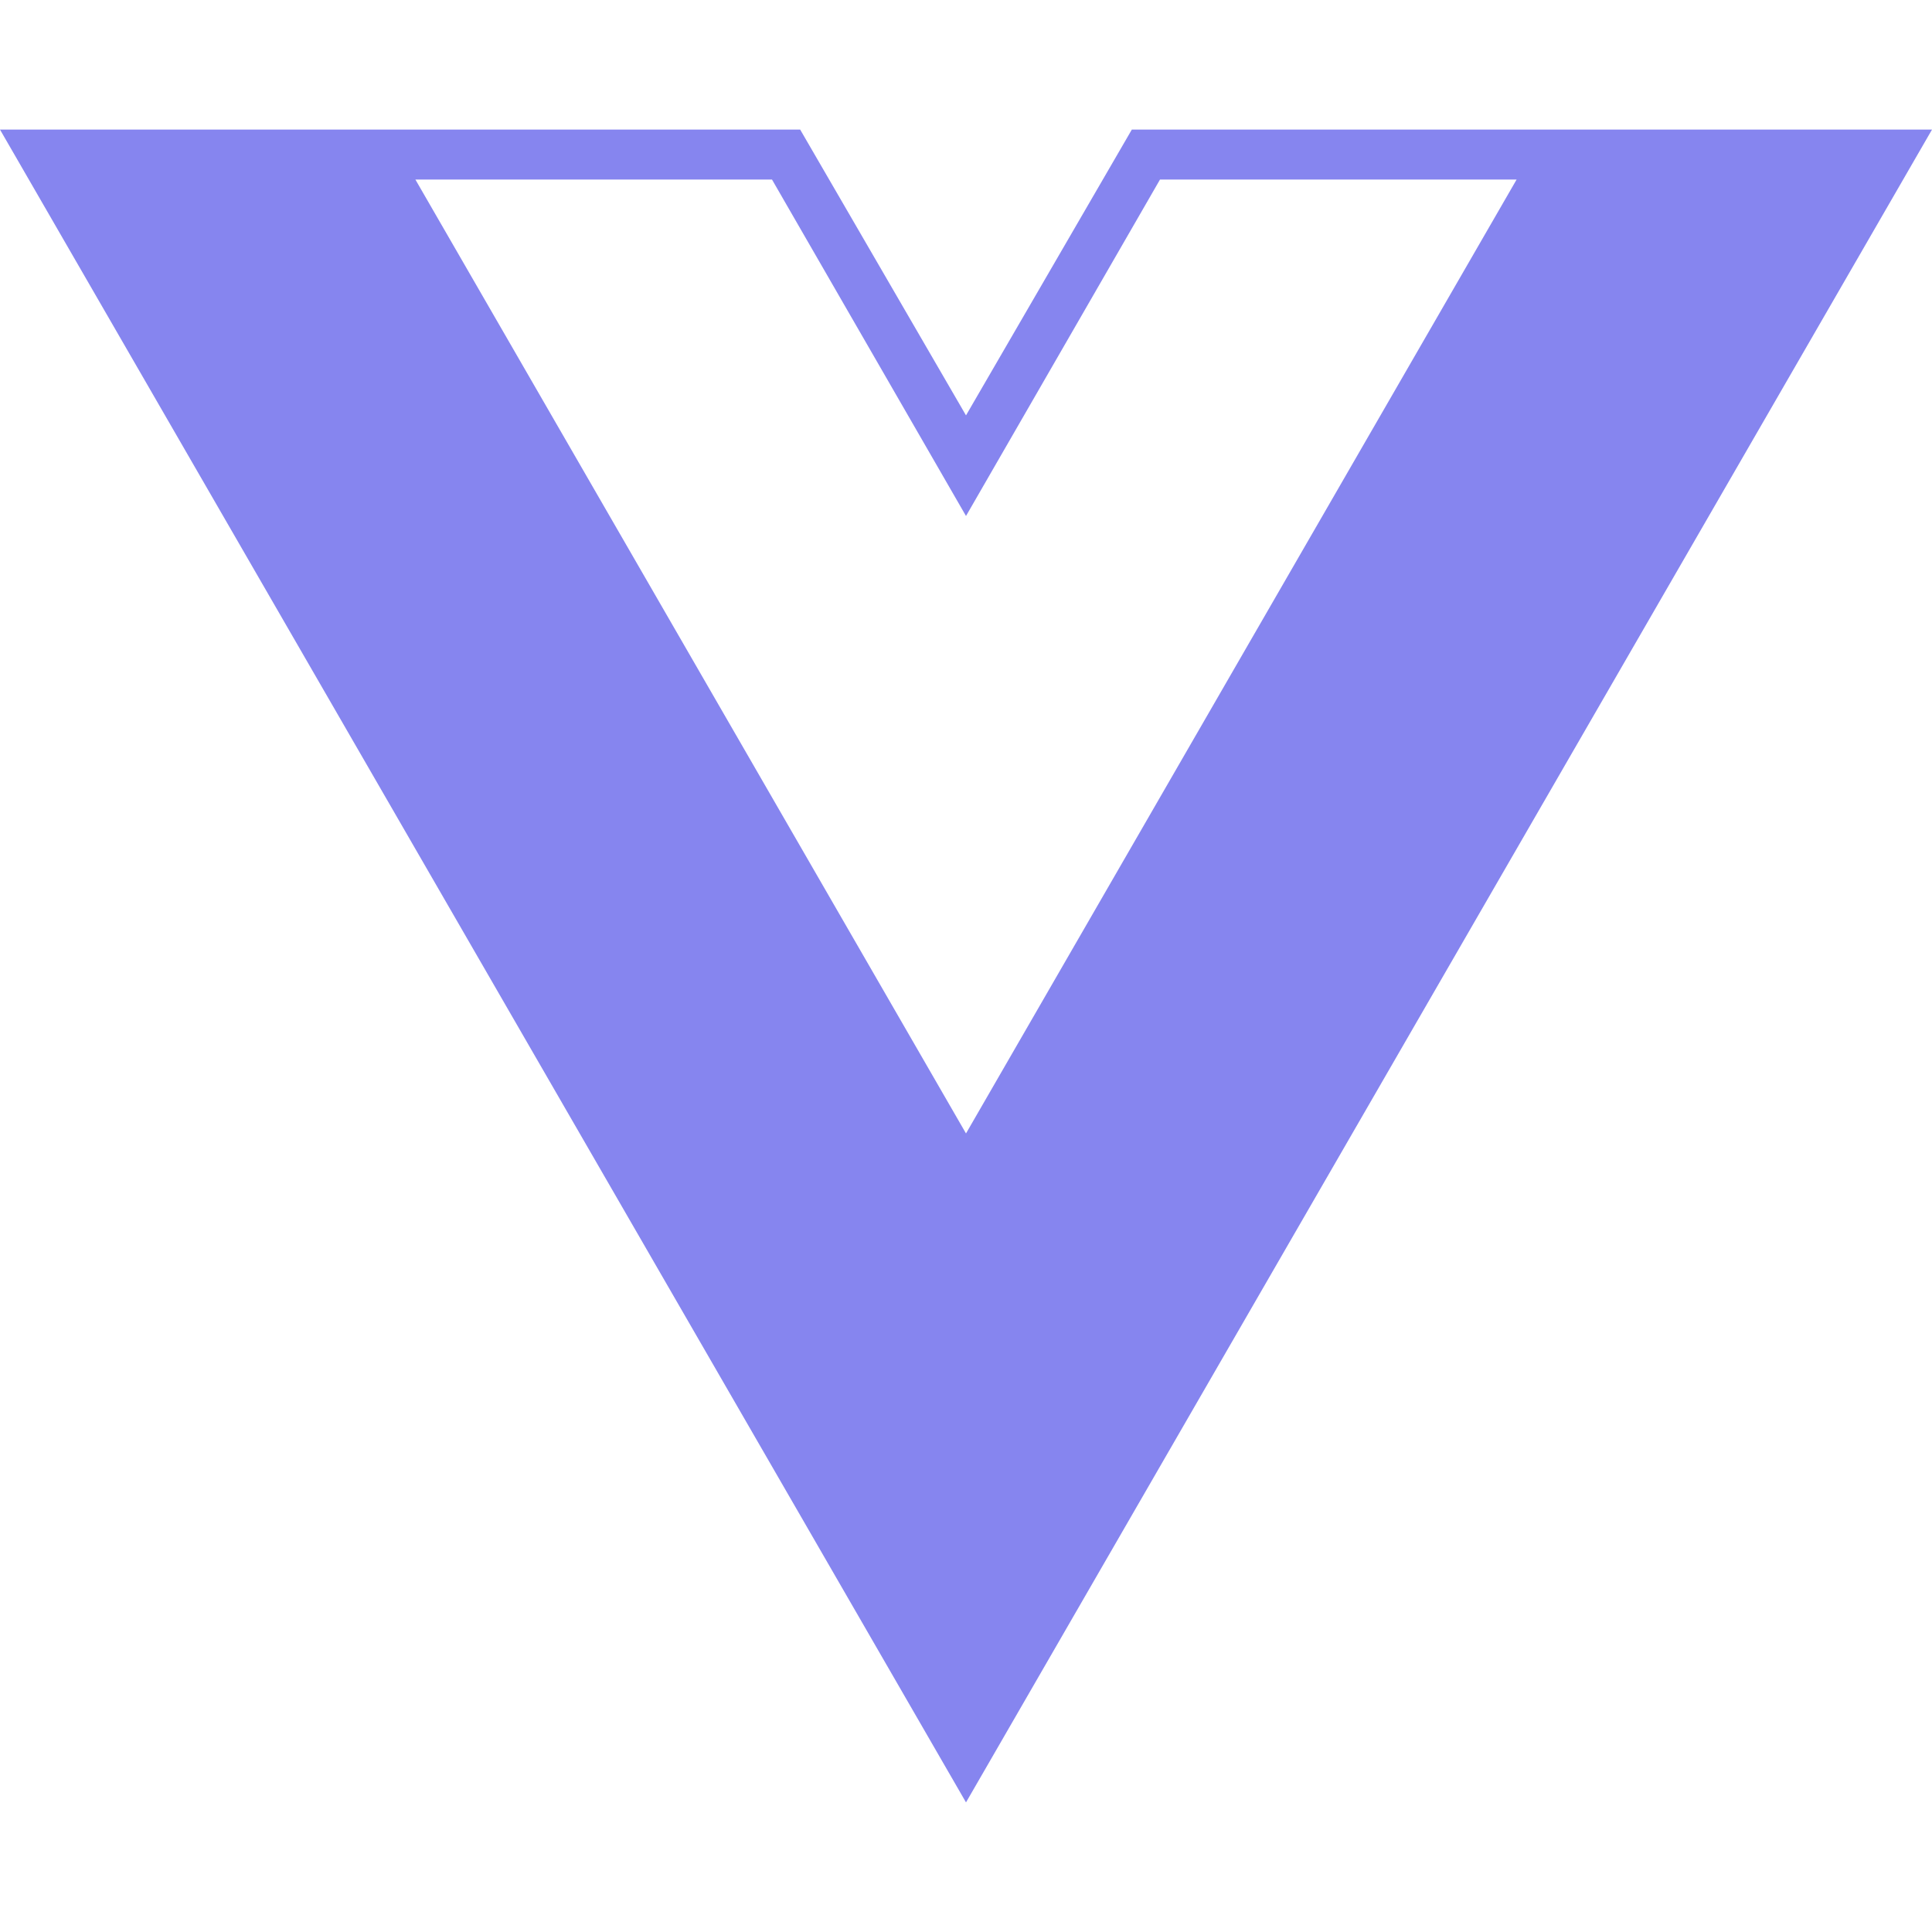 <svg width="100" height="100" viewBox="0 0 100 100" fill="none" xmlns="http://www.w3.org/2000/svg">
<path d="M100 6.708H58.583L50 21.5L41.417 6.708H0L50 93.292L100 6.708ZM50 58.667L21.5 9.292H39.958L50 26.708L60.042 9.292H78.5L50 58.667Z" fill="#8685EF"/>
</svg>
